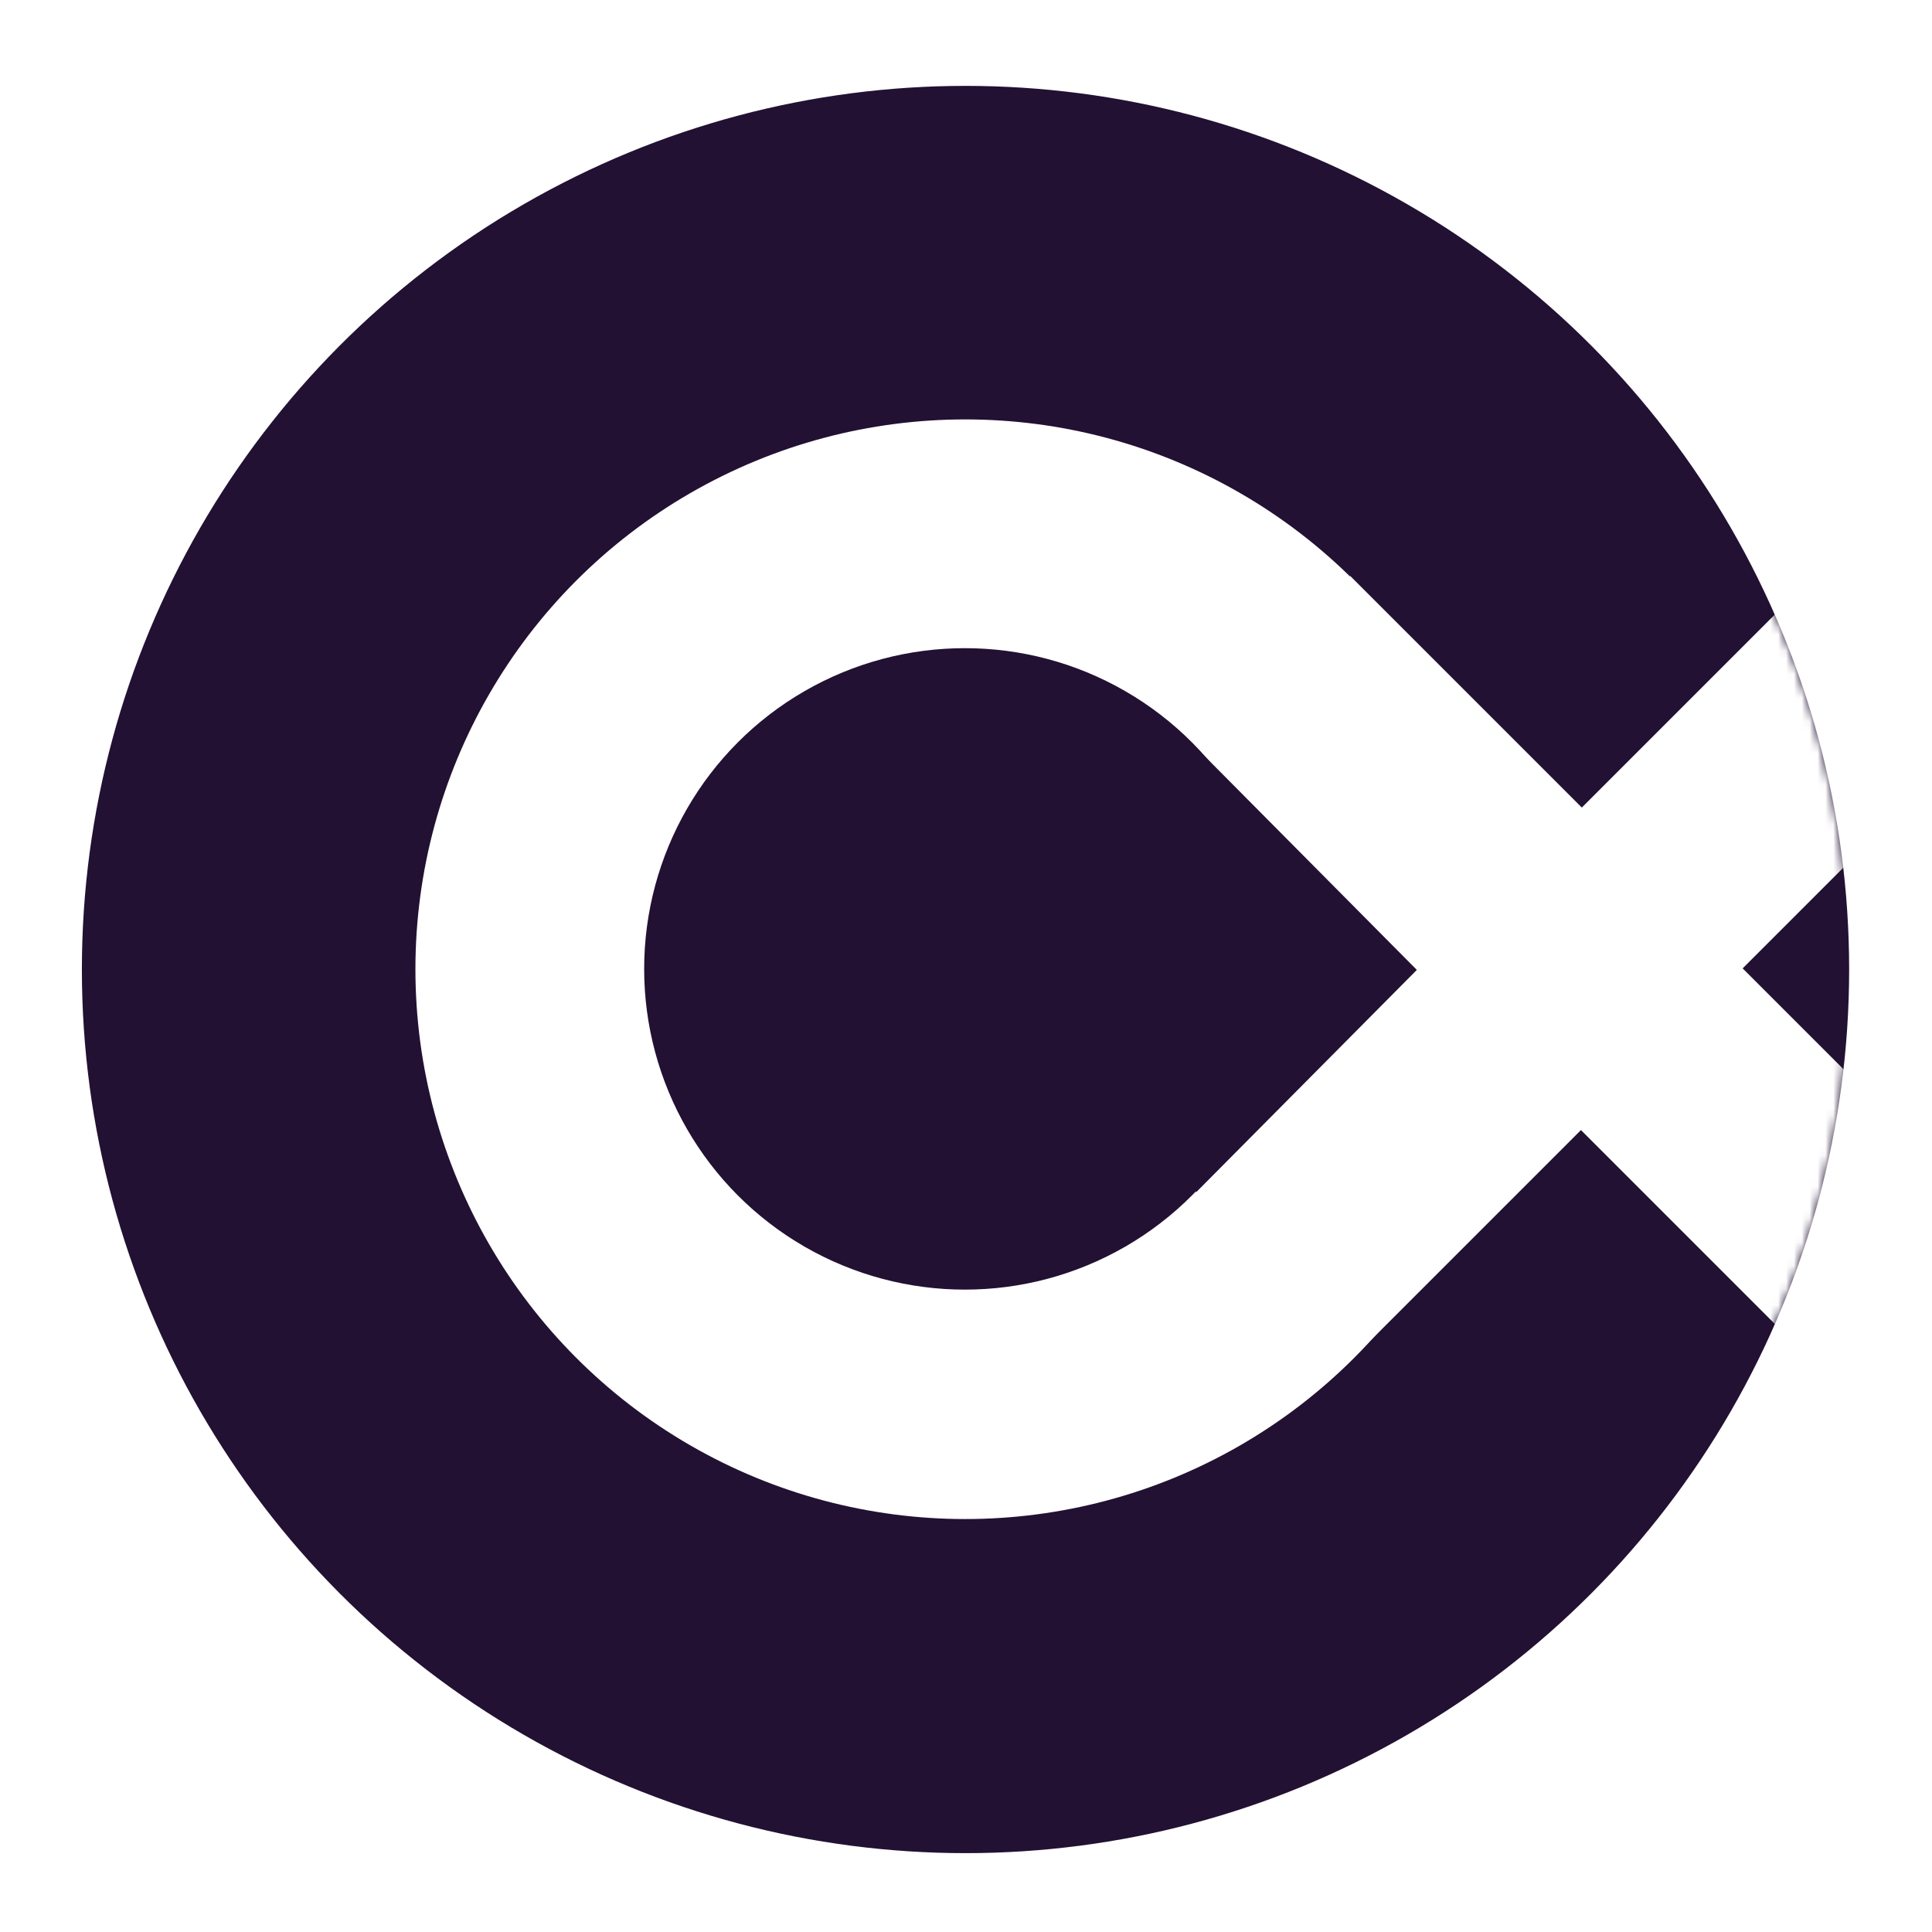 <svg width="245" height="245" viewBox="0 0 245 245" fill="none" xmlns="http://www.w3.org/2000/svg">
<circle cx="122.438" cy="122.945" r="117.055" fill="#221133" stroke="white" stroke-width="10"/>
<circle cx="122.403" cy="122.91" r="69.723" fill="white"/>
<circle cx="122.359" cy="122.867" r="40.672" fill="#221133"/>
<mask id="mask0_618_3" style="mask-type:alpha" maskUnits="userSpaceOnUse" x="10" y="10" width="225" height="225">
<circle cx="122.438" cy="122.945" r="112.055" fill="#221133"/>
</mask>
<g mask="url(#mask0_618_3)">
<g filter="url(#filter0_f_618_3)">
<rect x="194.758" y="100.609" width="49.671" height="23.917" transform="rotate(45 194.758 100.609)" fill="#412162"/>
</g>
<rect x="151.742" y="151.258" width="104.928" height="28.843" transform="rotate(-45 151.742 151.258)" fill="white"/>
<rect x="171.227" y="73.039" width="108.828" height="28.998" transform="rotate(45 171.227 73.039)" fill="white"/>
</g>
<path d="M179.672 122.995L151.658 151.216L151.658 94.773L179.672 122.995Z" fill="#221133"/>
<defs>
<filter id="filter0_f_618_3" x="152.943" y="75.708" width="101.841" height="101.833" filterUnits="userSpaceOnUse" color-interpolation-filters="sRGB">
<feFlood flood-opacity="0" result="BackgroundImageFix"/>
<feBlend mode="normal" in="SourceGraphic" in2="BackgroundImageFix" result="shape"/>
<feGaussianBlur stdDeviation="12.45" result="effect1_foregroundBlur_618_3"/>
</filter>
</defs>
</svg>

